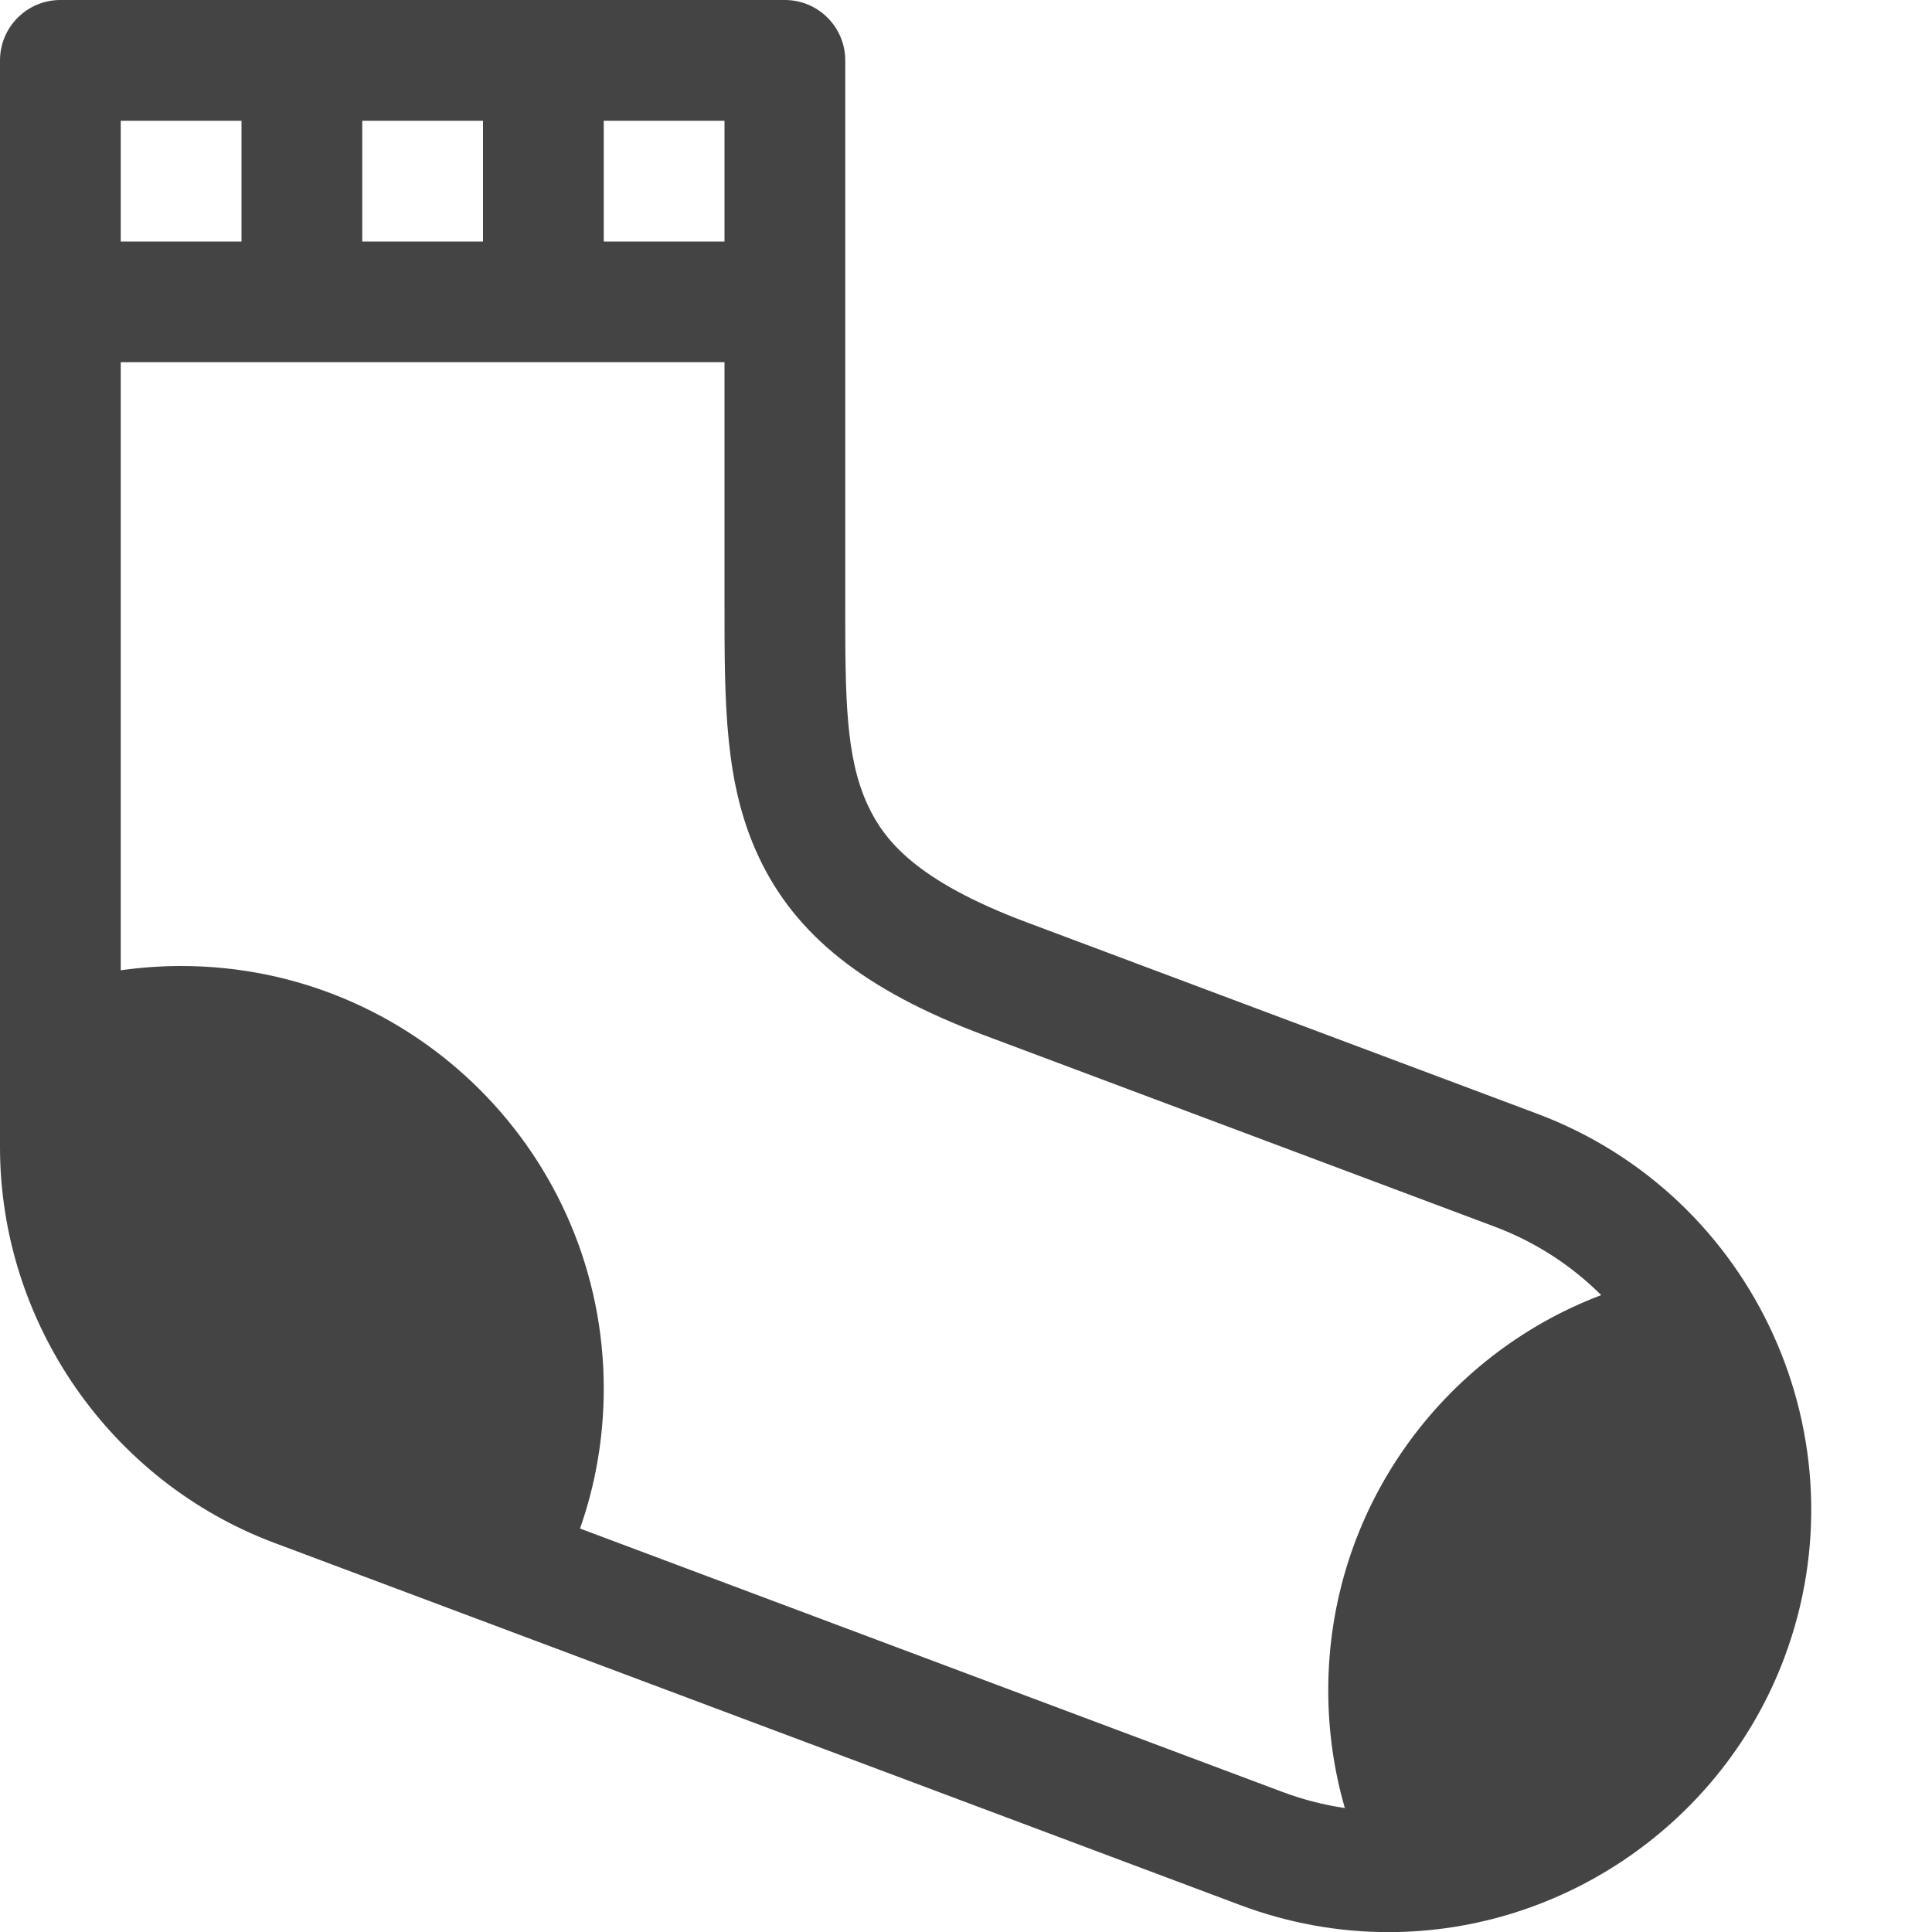 <?xml version="1.0" encoding="utf-8"?>
<!-- Generated by IcoMoon.io -->
<!DOCTYPE svg PUBLIC "-//W3C//DTD SVG 1.1//EN" "http://www.w3.org/Graphics/SVG/1.1/DTD/svg11.dtd">
<svg version="1.1" xmlns="http://www.w3.org/2000/svg" xmlns:xlink="http://www.w3.org/1999/xlink" width="32" height="32" viewBox="0 0 32 32">
<path fill="#444444" d="M25.458 18.446l-8.459-3.172c-1.839-0.69-2.358-1.365-2.624-1.934-0.375-0.803-0.375-1.812-0.375-3.34v-9c0-0.552-0.448-1-1-1h-12c-0.552 0-1 0.448-1 1v18c0 2.902 1.825 5.535 4.542 6.554l16 6c0.792 0.297 1.619 0.448 2.457 0.448 2.902-0 5.536-1.826 6.555-4.544 1.355-3.614-0.482-7.657-4.096-9.012zM10 2h2v2h-2v-2zM6 2h2v2h-2v-2zM2 2h2v2h-2v-2zM9.607 25.317c0.255-0.725 0.393-1.505 0.393-2.317 0-3.866-3.134-7-7-7-0.34 0-0.674 0.025-1 0.071v-10.072h10v4c0 1.665 0 2.981 0.563 4.186 0.611 1.308 1.762 2.221 3.734 2.96l8.459 3.172c0.684 0.257 1.278 0.649 1.765 1.134-2.642 1.001-4.521 3.555-4.521 6.548 0 0.676 0.096 1.329 0.275 1.948-0.35-0.052-0.694-0.14-1.031-0.266l-11.638-4.364z"></path>
</svg>
